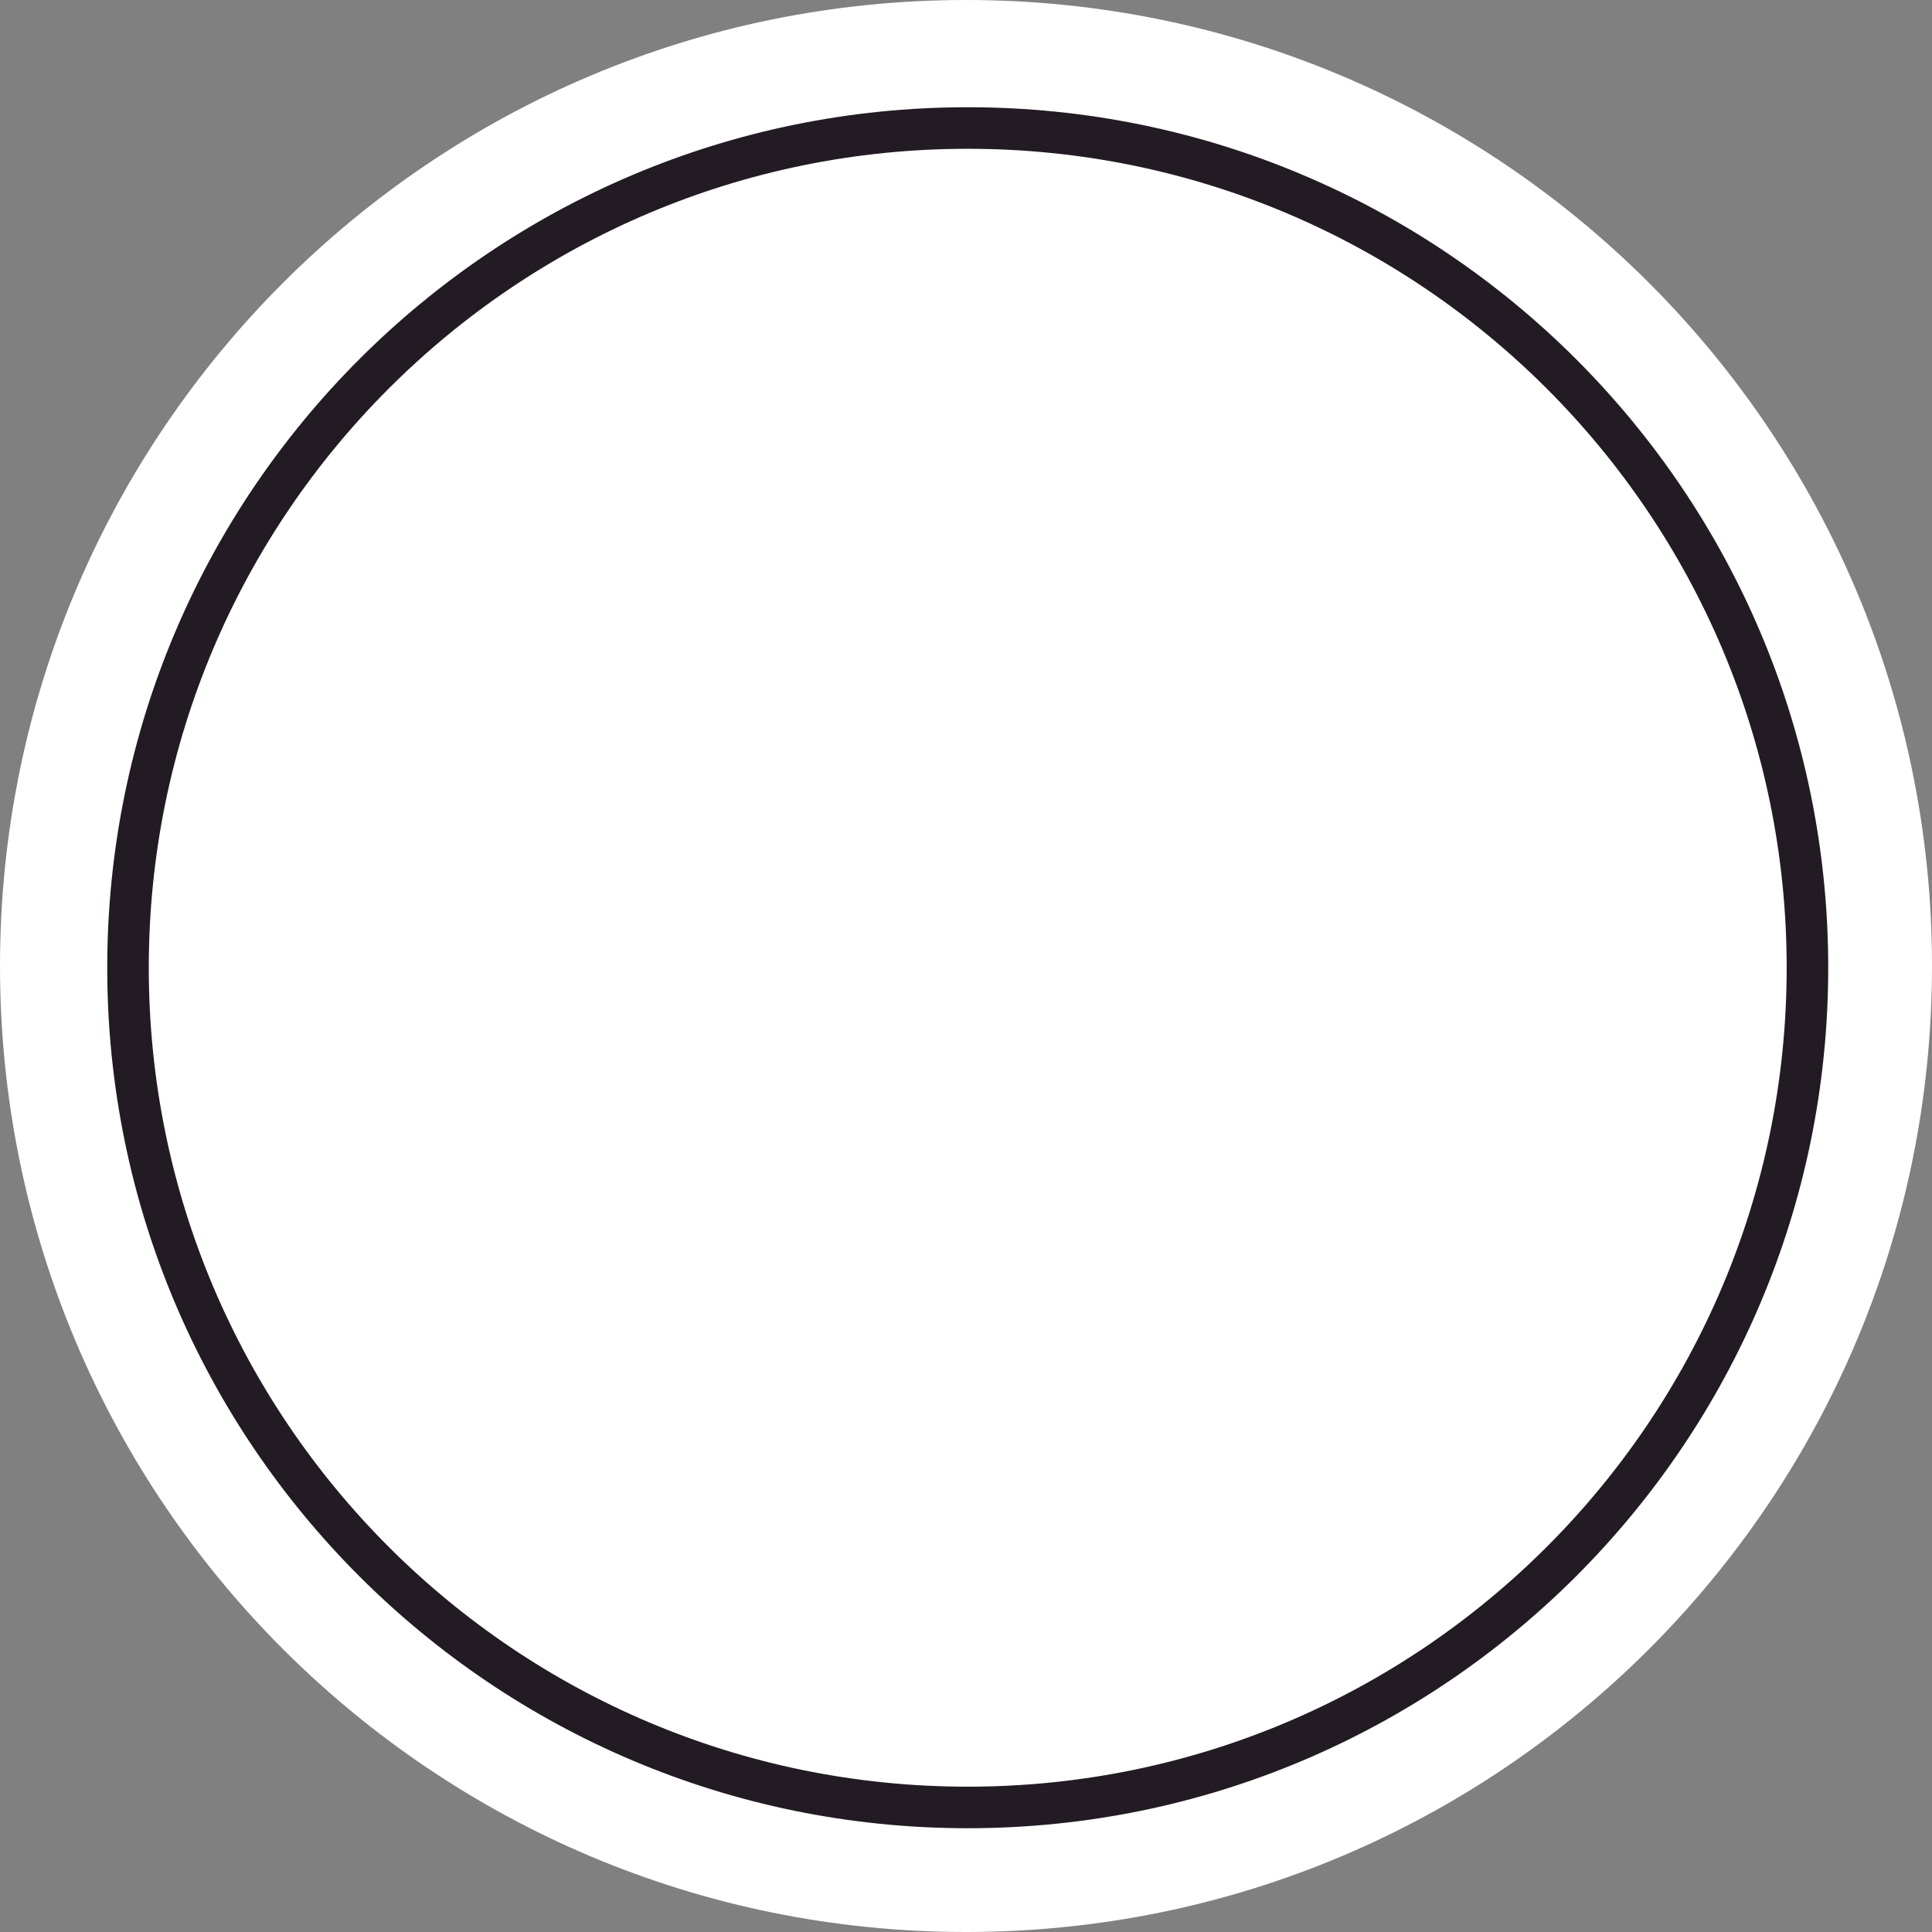 <?xml version="1.0" encoding="UTF-8"?>
<!DOCTYPE svg PUBLIC "-//W3C//DTD SVG 1.1//EN" "http://www.w3.org/Graphics/SVG/1.1/DTD/svg11.dtd">
<svg version="1.1" xmlns="http://www.w3.org/2000/svg" xmlns:xlink="http://www.w3.org/1999/xlink" x="0" y="0" width="558" height="558" viewBox="0, 0, 558, 558">
  <rect x="0" y="0" width="558" height="558" fill="#808080" stroke="none"/>
  <g id="Background">
    <rect x="0" y="0" width="558" height="558" fill="#000000" fill-opacity="0"/>
  </g>
  <g id="Layer_1">
    <path d="M279,558 C124.913,558 0,433.087 0,279 C0,124.913 124.913,0 279,0 C433.087,0 558,124.913 558,279 C558,433.087 433.087,558 279,558 z" fill="#FFFFFF"/>
    <path d="M279.5,522.028 C145.556,522.028 36.972,413.444 36.972,279.5 C36.972,145.556 145.556,36.972 279.5,36.972 C413.444,36.972 522.028,145.556 522.028,279.5 C522.028,413.444 413.444,522.028 279.5,522.028 z" fill-opacity="0" stroke="#231B24" stroke-width="12" stroke-miterlimit="2"/>
  </g>
</svg>
